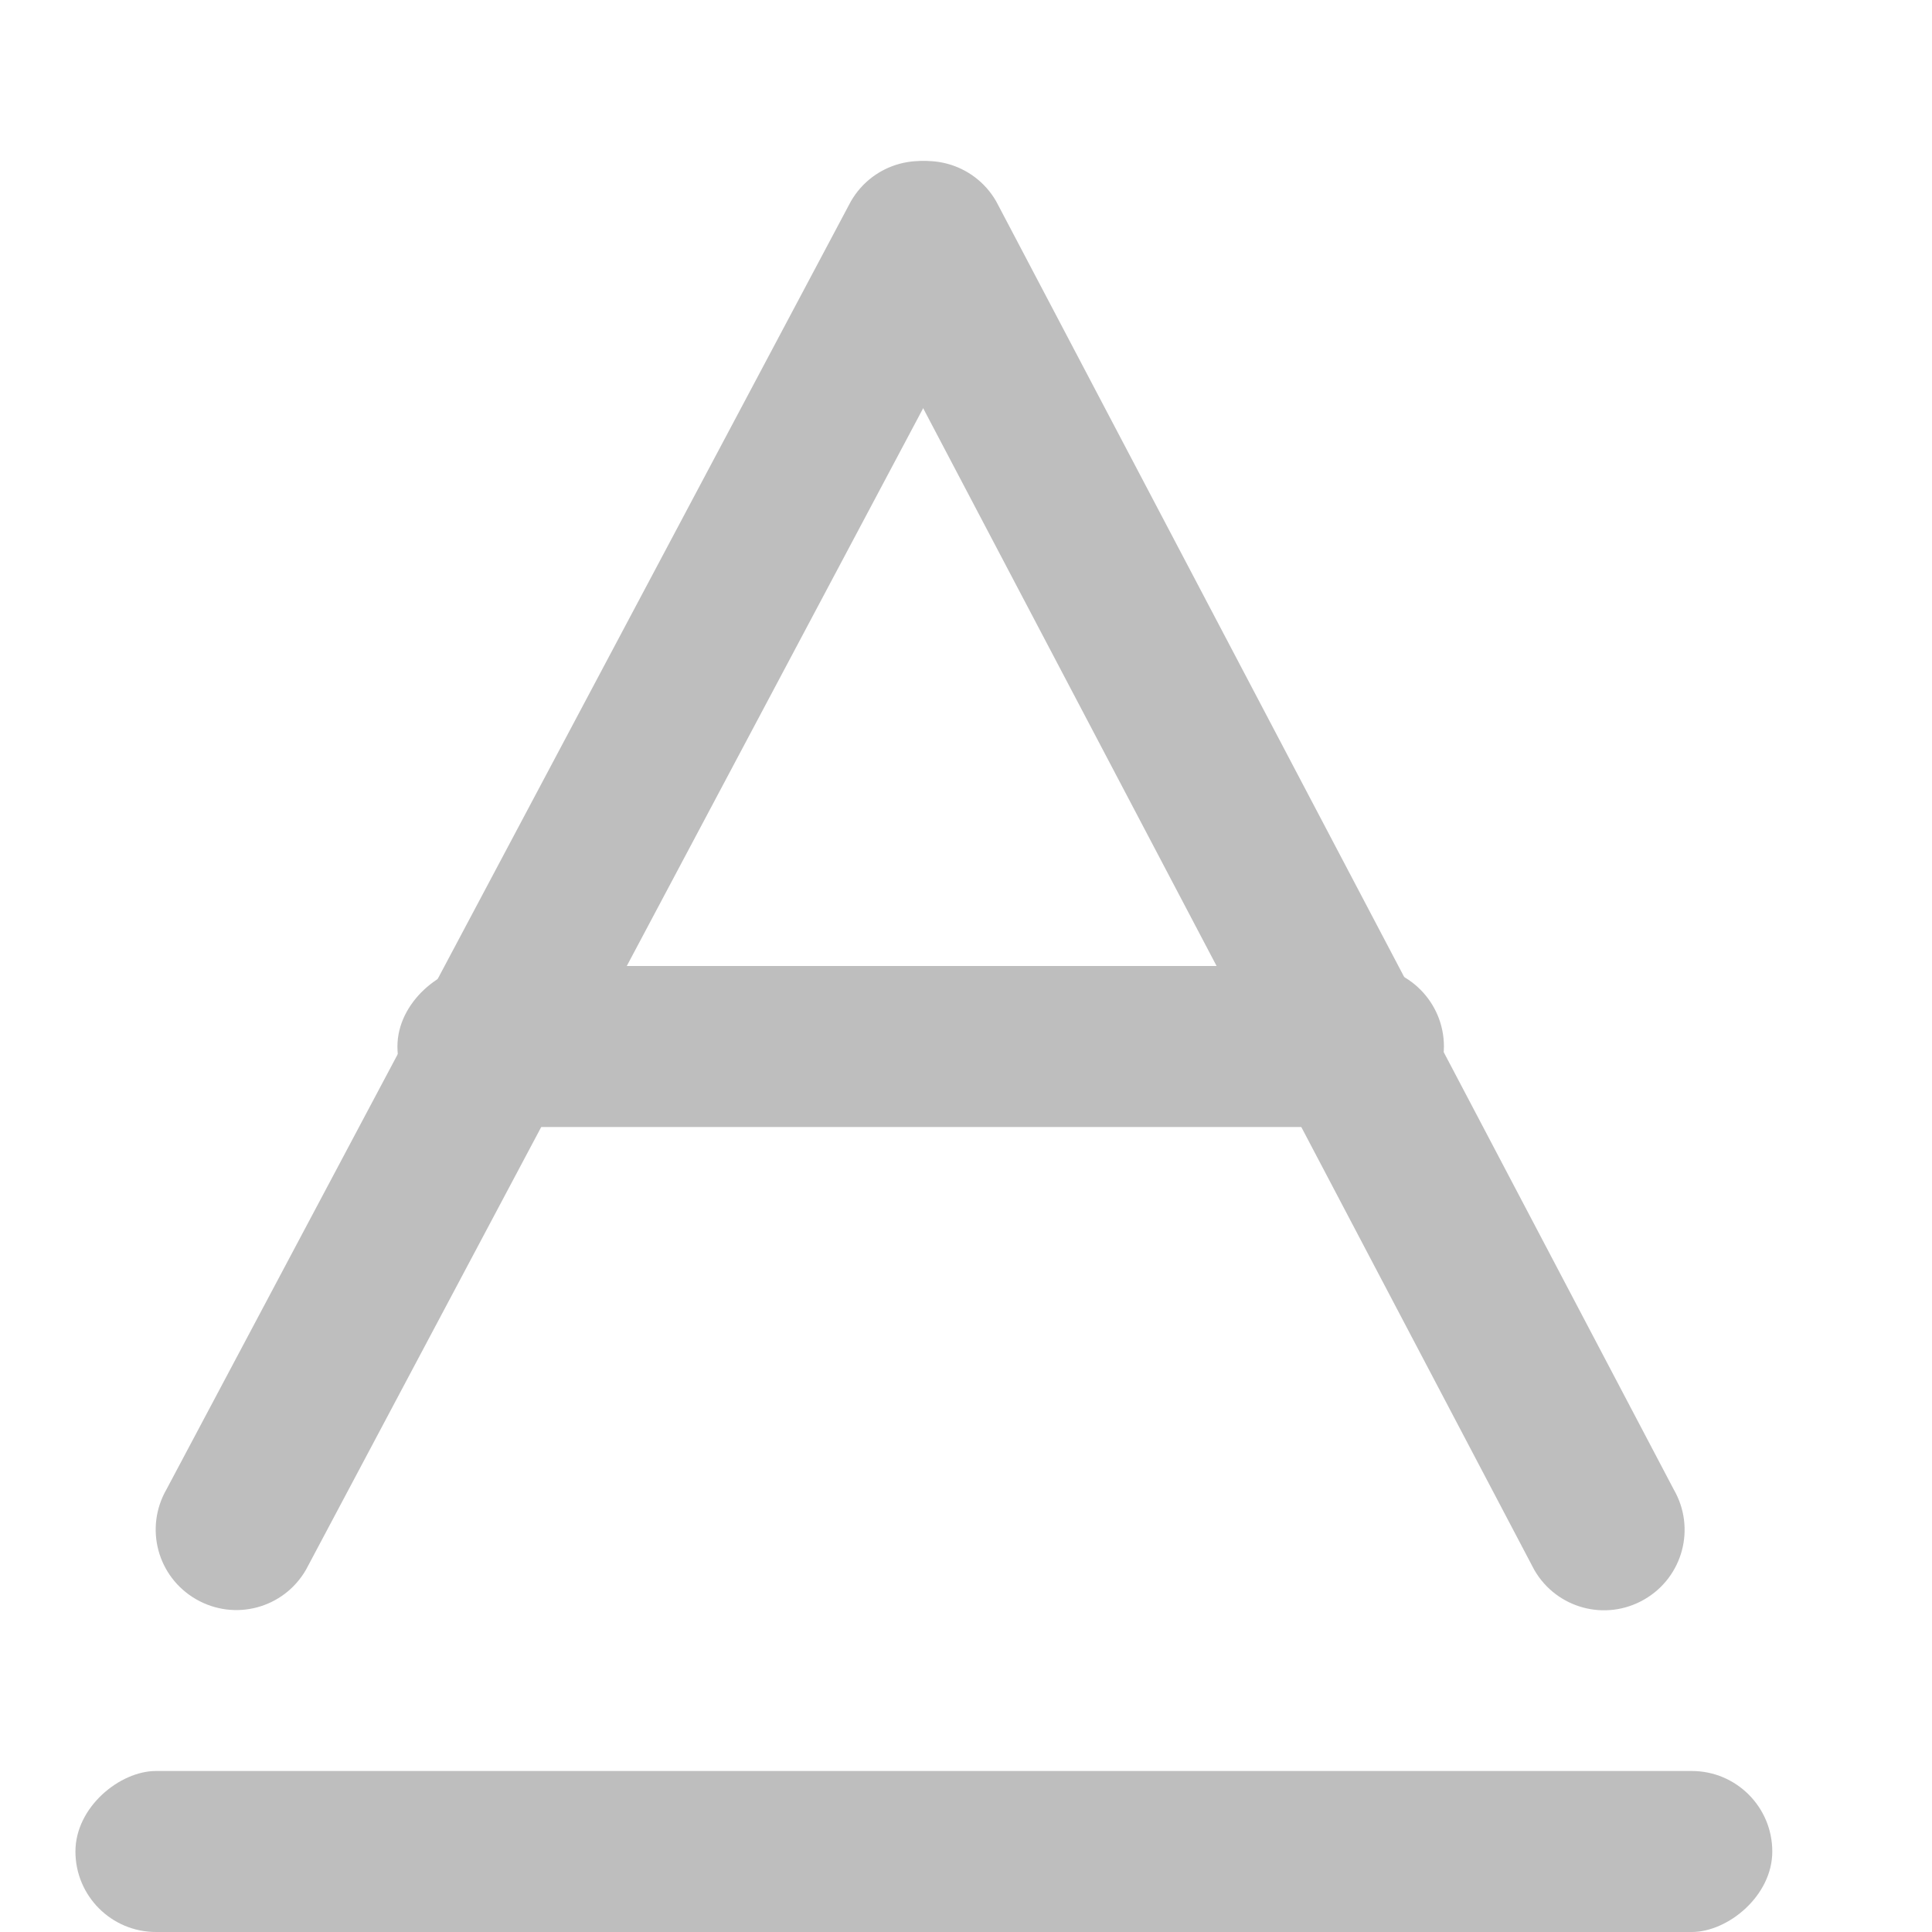 <?xml version="1.0" encoding="UTF-8" standalone="no"?>
<!-- Created with Inkscape (http://www.inkscape.org/) -->
<svg
   xmlns:svg="http://www.w3.org/2000/svg"
   xmlns="http://www.w3.org/2000/svg"
   version="1.0"
   width="24"
   height="24"
   id="svg7384">
  <title
     id="title9167">Moblin Icon Theme</title>
  <defs
     id="defs7386" />
  <g
     transform="translate(556,-338)"
     id="layer3" />
  <g
     transform="translate(556,-338)"
     id="layer5" />
  <g
     transform="translate(556,-338)"
     id="layer7" />
  <g
     transform="translate(556,-338)"
     id="layer2" />
  <g
     transform="translate(556,-338)"
     id="layer8" />
  <g
     transform="translate(556,-1290.362)"
     id="layer1" />
  <g
     transform="translate(556,-338)"
     id="layer11" />
  <g
     transform="translate(556,-338)"
     id="layer4" />
  <g
     transform="translate(556,-338)"
     id="layer9" />
  <g
     transform="translate(556,-338)"
     id="layer10" />
  <g
     transform="translate(556,-338)"
     id="layer6">
    <rect
       width="24"
       height="24"
       x="532"
       y="338"
       transform="scale(-1,1)"
       id="rect9416"
       style="opacity:0;fill:#ffffff;fill-opacity:1;stroke:none;display:inline" />
    <rect
       width="2"
       height="13"
       rx="1"
       ry="1"
       x="-352"
       y="-551.063"
       transform="matrix(0,-1,1,0,0,0)"
       id="rect2798-582"
       style="fill:#bebebe;fill-opacity:1;stroke:none;display:inline" />
    <path
       d="M -553.565,357.866 C -554.045,357.589 -554.208,356.98 -553.931,356.5 L -545.43,340.501 C -545.153,340.021 -544.543,339.858 -544.064,340.135 C -543.584,340.412 -543.421,341.021 -543.698,341.501 L -552.199,357.5 C -552.476,357.98 -553.085,358.143 -553.565,357.866 z"
       id="rect3253-4"
       style="fill:#bebebe;fill-opacity:1;stroke:none;display:inline" />
    <path
       d="M -535.574,357.869 C -535.094,357.592 -534.931,356.982 -535.208,356.503 L -543.625,340.501 C -543.902,340.021 -544.512,339.858 -544.992,340.135 C -545.471,340.412 -545.635,341.021 -545.358,341.501 L -536.94,357.503 C -536.663,357.982 -536.054,358.146 -535.574,357.869 L -535.574,357.869 z"
       id="path3265-1"
       style="fill:#bebebe;fill-opacity:1;stroke:none;display:inline" />
    <rect
       width="2"
       height="21.079"
       rx="1"
       ry="1"
       x="-362"
       y="-555.063"
       transform="matrix(0,-1,1,0,0,0)"
       id="rect3288"
       style="fill:#bebebe;fill-opacity:1;stroke:none;display:inline" />
  </g>
</svg>
